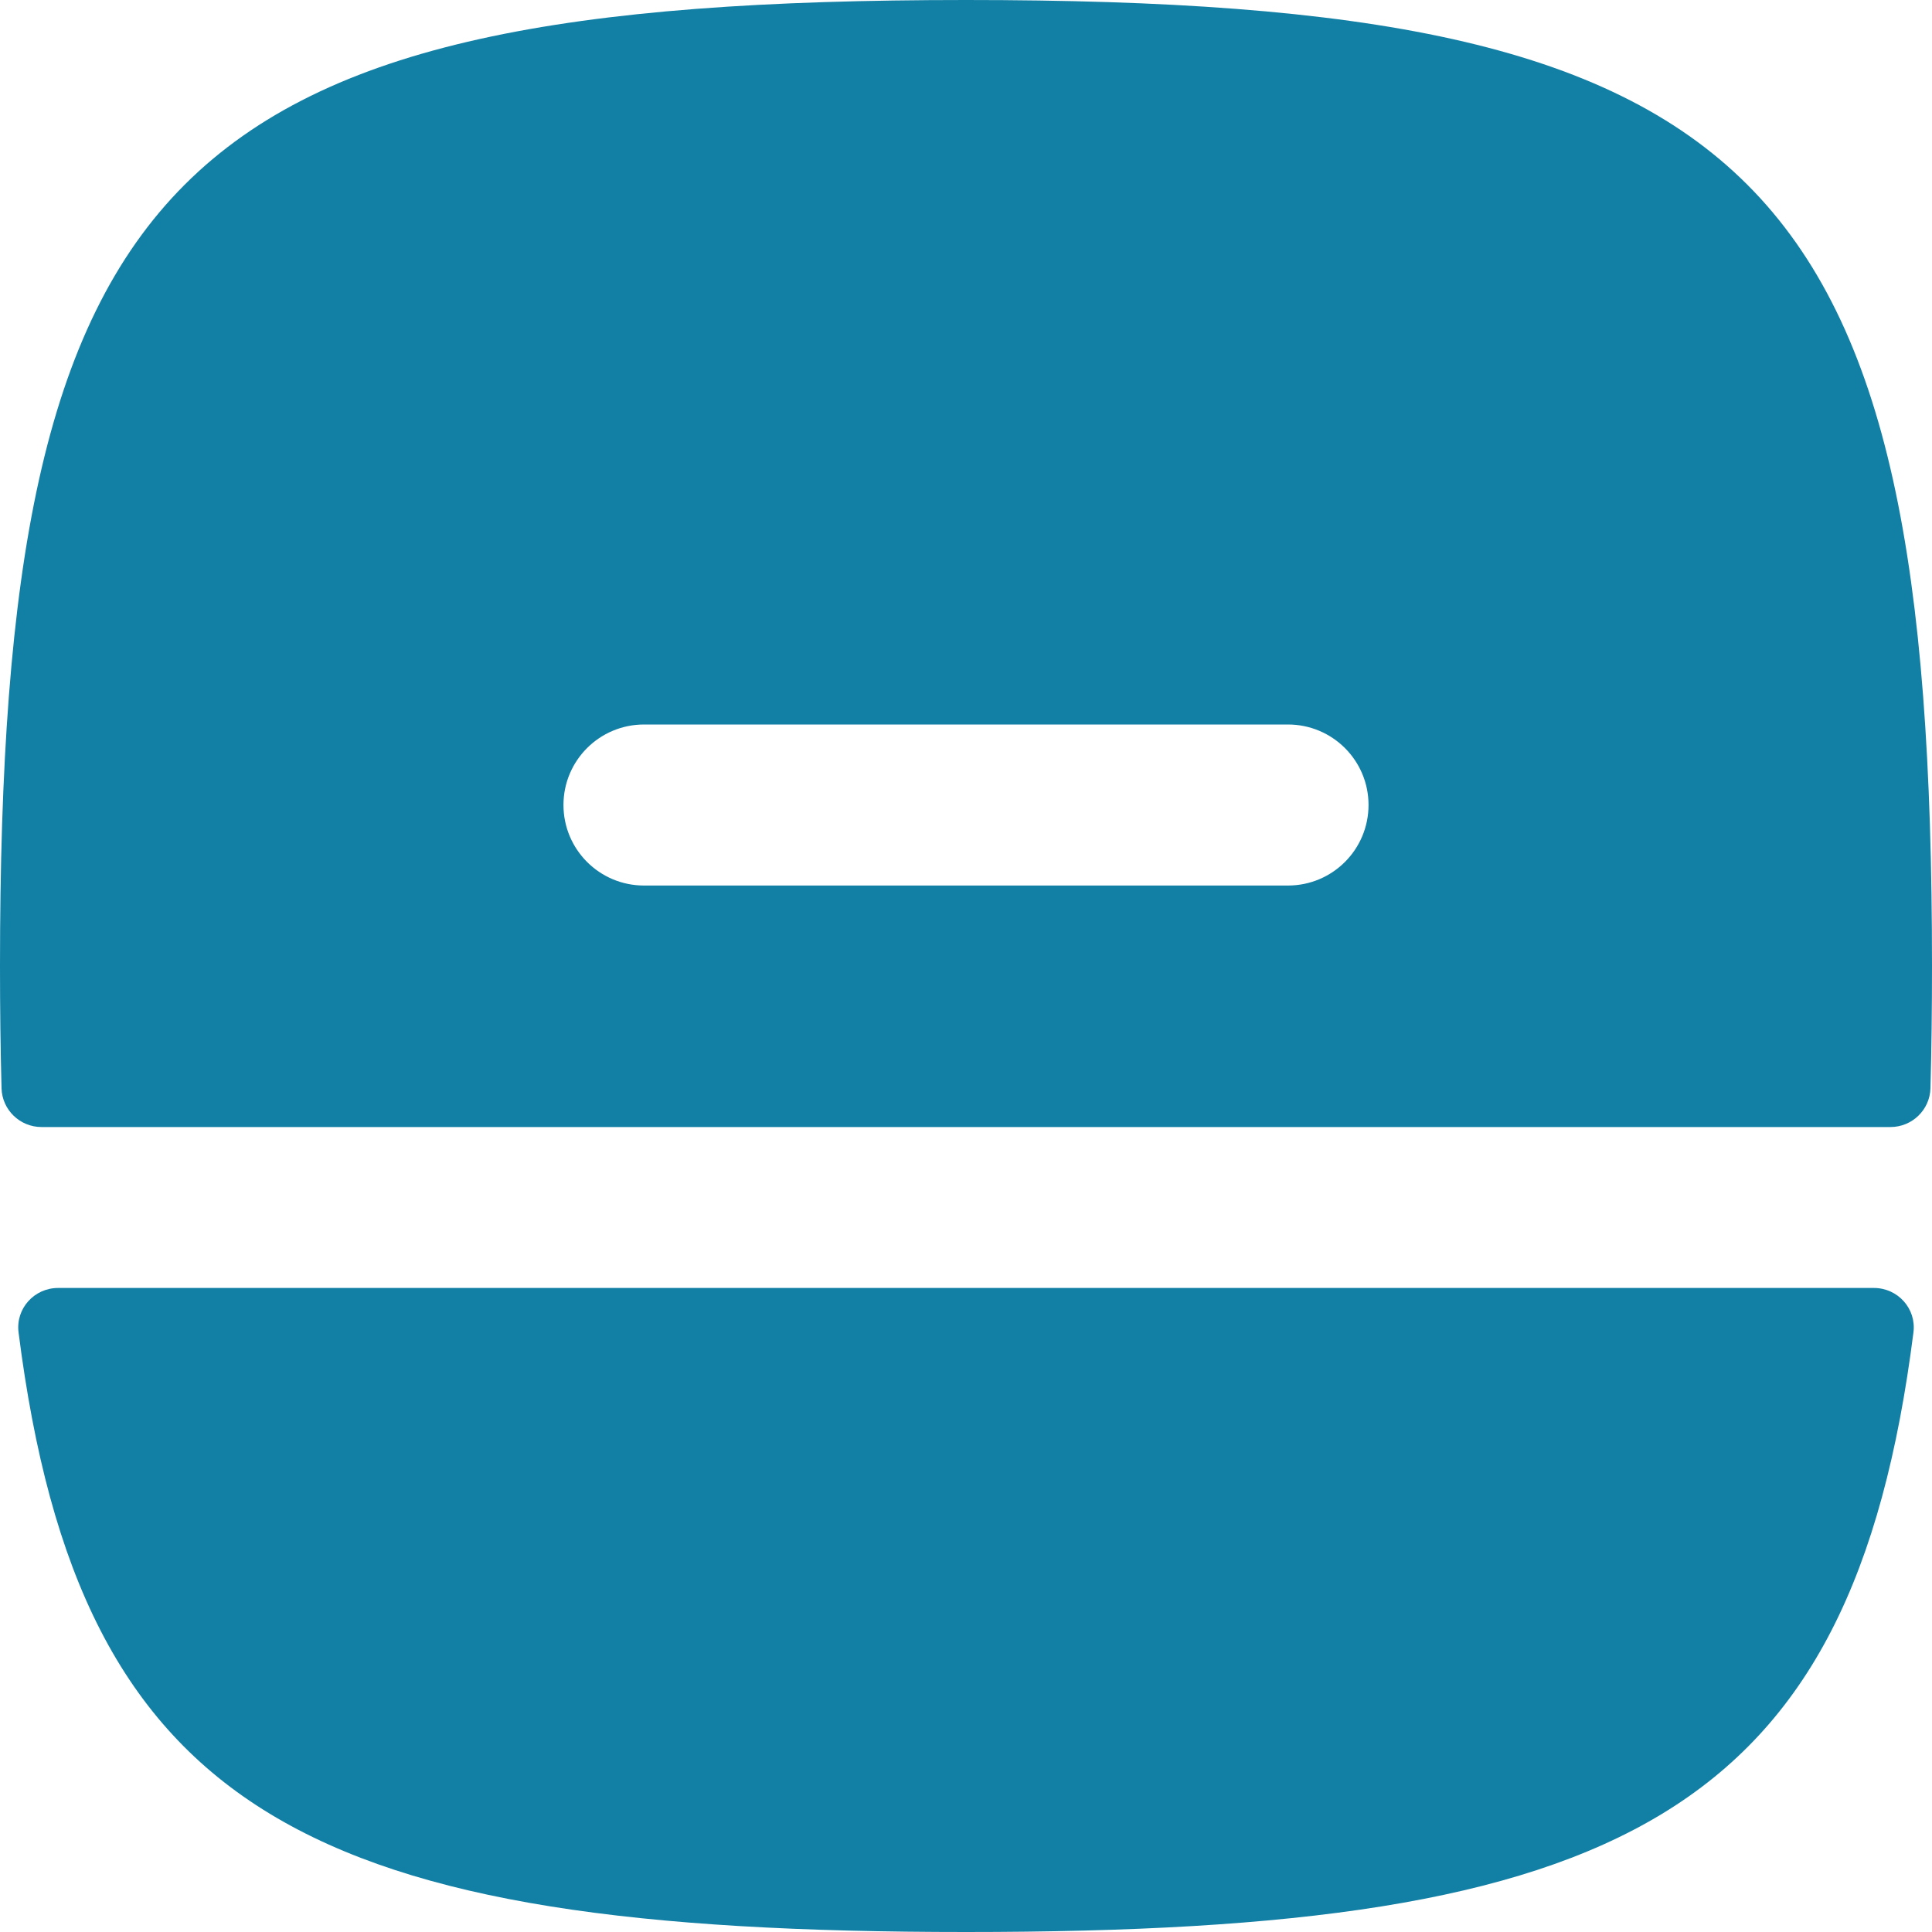 <svg width="20" height="20" viewBox="0 0 20 20" fill="none" xmlns="http://www.w3.org/2000/svg">
<path fill-rule="evenodd" clip-rule="evenodd" d="M0.43 11.667C0.206 11.667 0.022 11.489 0.016 11.266C0.005 10.862 0 10.44 0 10C0 1.765 1.765 0 10 0C18.235 0 20 1.765 20 10C20 10.44 19.995 10.862 19.984 11.266C19.978 11.489 19.794 11.667 19.57 11.667H0.43ZM14.167 8.333C14.167 7.873 13.794 7.5 13.333 7.5H6.667C6.206 7.5 5.833 7.873 5.833 8.333C5.833 8.794 6.206 9.167 6.667 9.167H13.333C13.794 9.167 14.167 8.794 14.167 8.333Z" fill="#127FA5"/>
<path d="M0.601 13.333C0.354 13.333 0.161 13.547 0.192 13.792C0.828 18.805 3.223 20 10 20C16.777 20 19.172 18.805 19.808 13.792C19.839 13.547 19.646 13.333 19.399 13.333H0.601Z" fill="#127FA5"/>
</svg>
